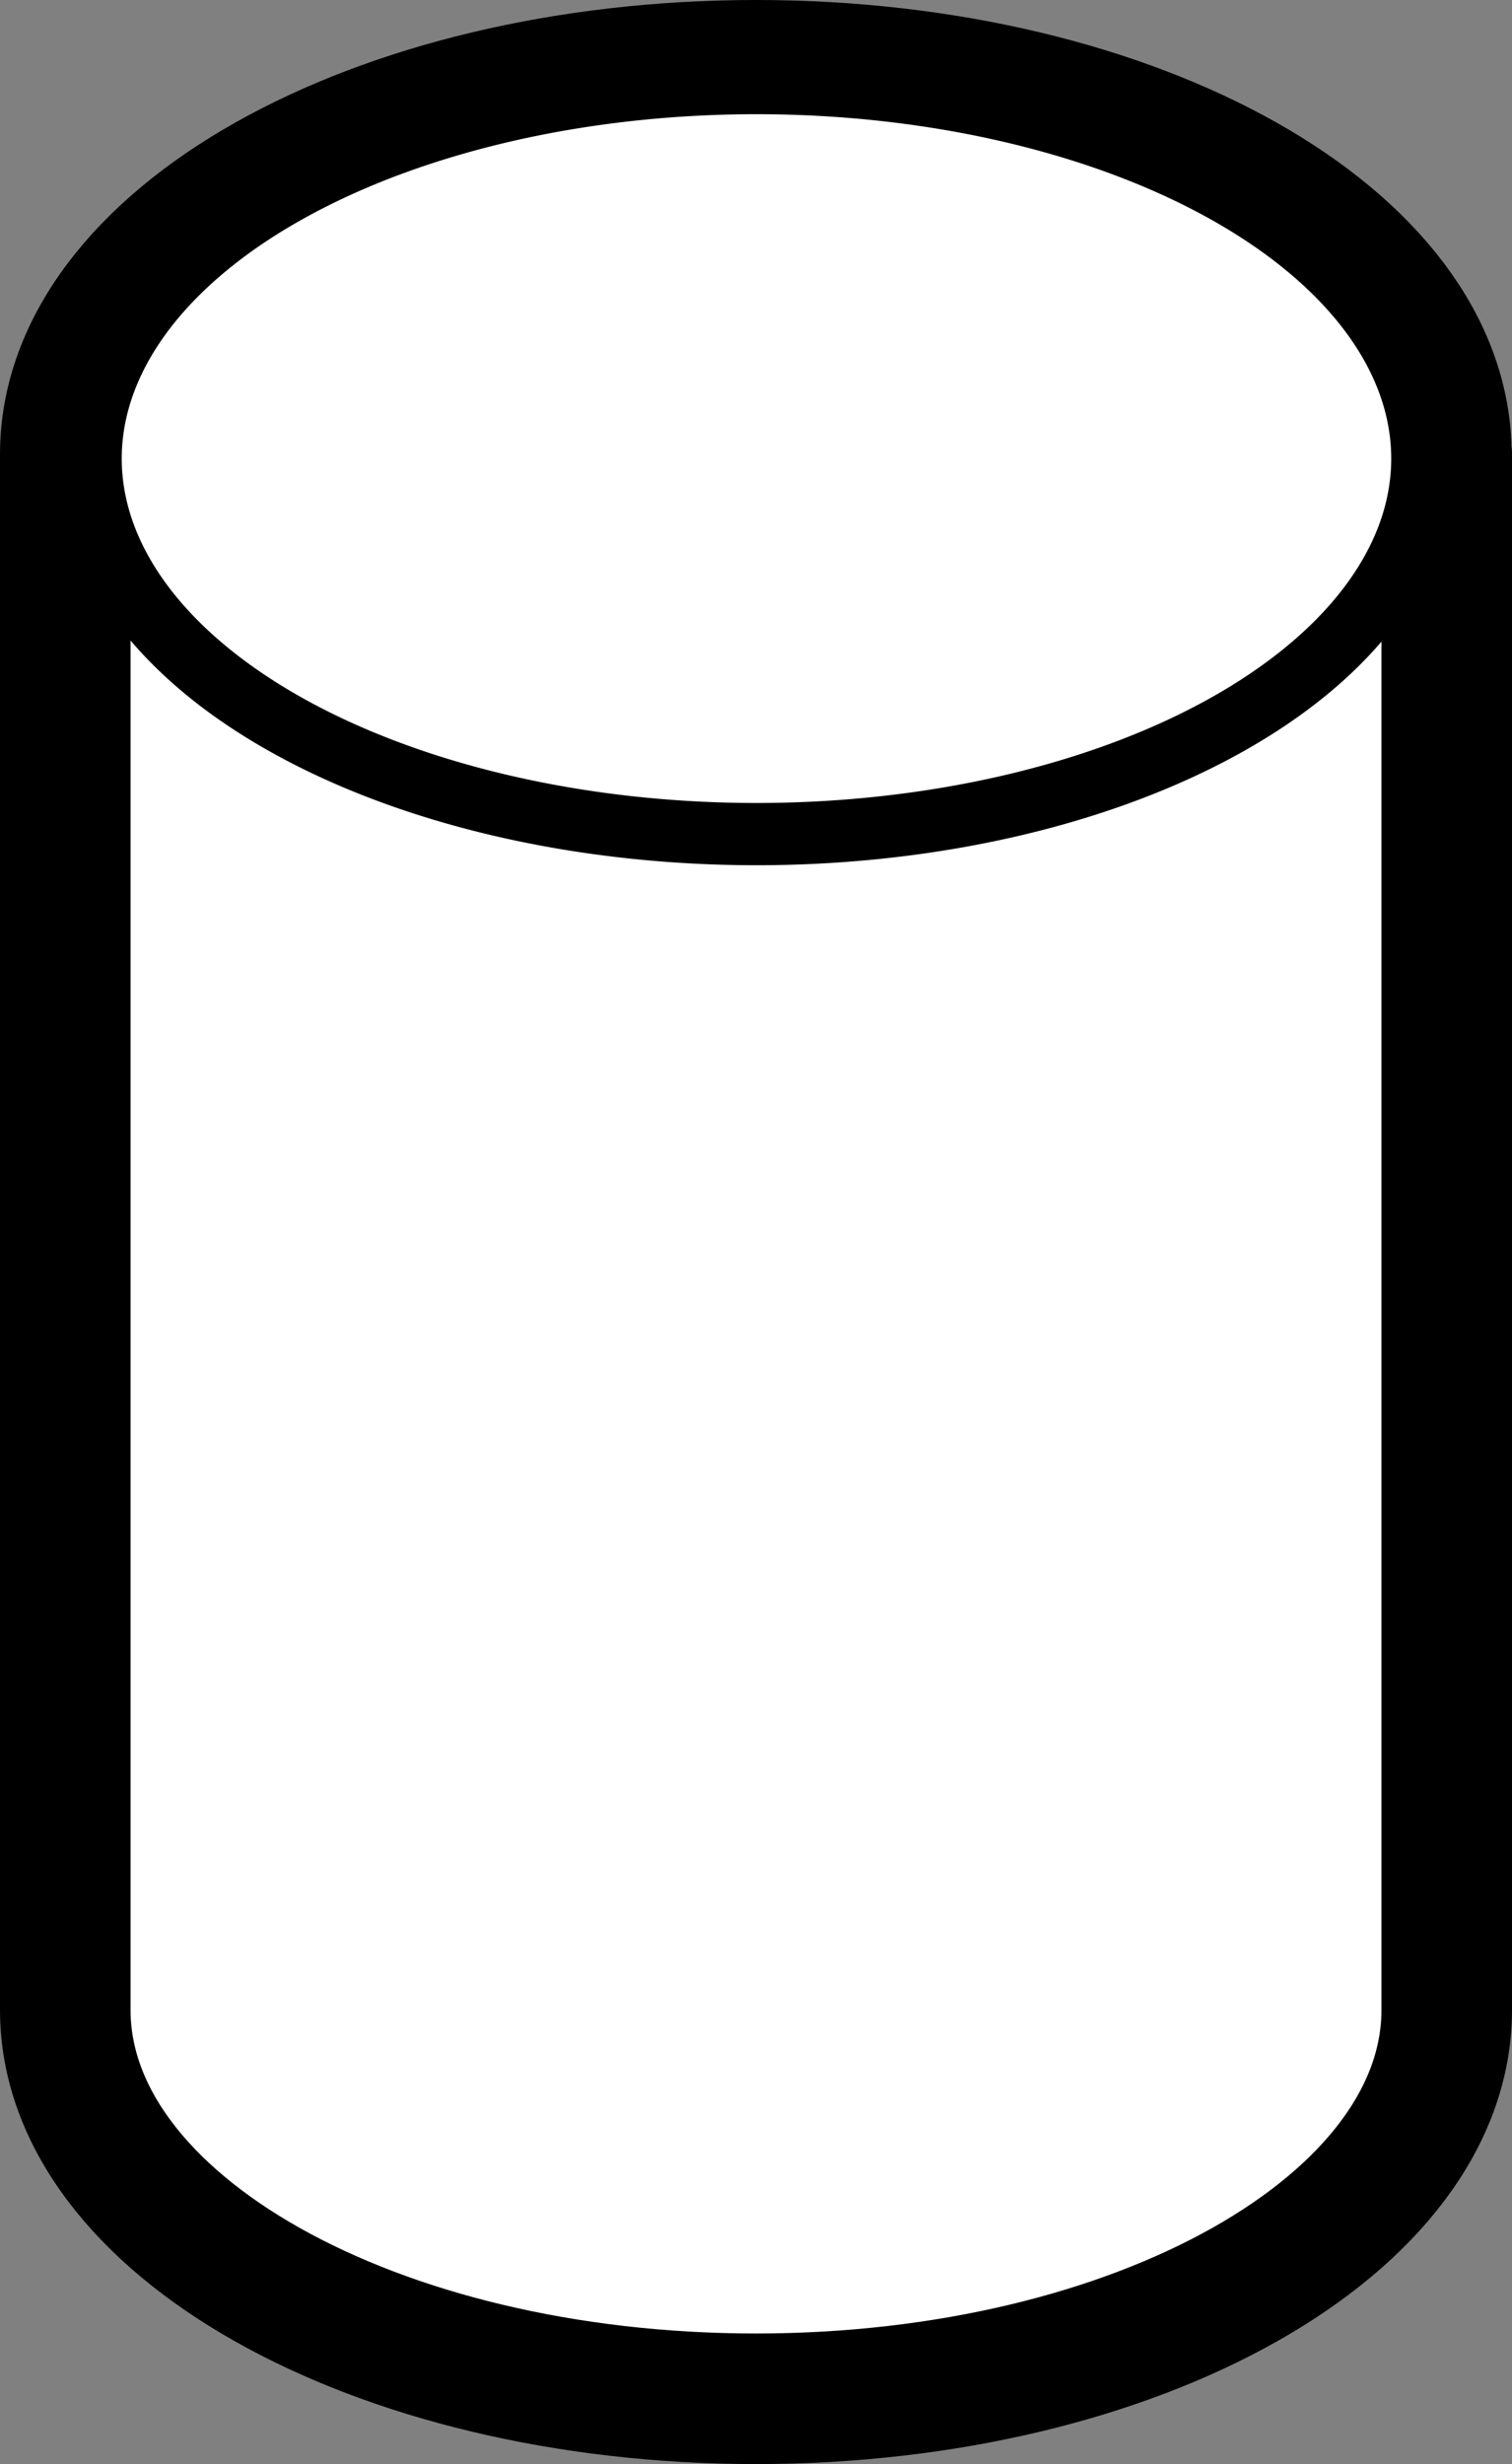 <?xml version="1.0" encoding="UTF-8" standalone="no"?>
<!-- Created with Inkscape (http://www.inkscape.org/) -->
<svg
   xmlns:dc="http://purl.org/dc/elements/1.1/"
   xmlns:cc="http://creativecommons.org/ns#"
   xmlns:rdf="http://www.w3.org/1999/02/22-rdf-syntax-ns#"
   xmlns:svg="http://www.w3.org/2000/svg"
   xmlns="http://www.w3.org/2000/svg"
   xmlns:sodipodi="http://sodipodi.sourceforge.net/DTD/sodipodi-0.dtd"
   xmlns:inkscape="http://www.inkscape.org/namespaces/inkscape"
   width="115.812"
   height="188.688"
   id="svg2"
   sodipodi:version="0.32"
   inkscape:version="0.45+devel+devel"
   sodipodi:docname="database-outline.svg"
   inkscape:output_extension="org.inkscape.output.svg.inkscape"
   version="1.0"
   inkscape:export-filename="I:\Documents and Settings\Eric\Bureau\database.png"
   inkscape:export-xdpi="51.25"
   inkscape:export-ydpi="51.25">
  <rect width="100%" height="100%" fill="#808080" stroke="none"/>
  <defs
     id="defs4" />
  <sodipodi:namedview
     id="base"
     pagecolor="#ffffff"
     bordercolor="#666666"
     borderopacity="1.0"
     inkscape:pageopacity="0.0"
     inkscape:pageshadow="2"
     inkscape:zoom="2.206709"
     inkscape:cx="21.324202"
     inkscape:cy="60.065903"
     inkscape:document-units="px"
     inkscape:current-layer="layer1"
     showgrid="true"
     gridtolerance="10"
     inkscape:snap-global="false"
     inkscape:window-width="1270"
     inkscape:window-height="954"
     inkscape:window-x="1"
     inkscape:window-y="1"
     inkscape:object-nodes="false"
     inkscape:snap-intersection-grid-guide="false">
    <inkscape:grid
       type="axonomgrid"
       id="grid2388"
       units="mm"
       visible="true"
       enabled="true" />
  </sodipodi:namedview>
  <g
     inkscape:label="Calque 1"
     inkscape:groupmode="layer"
     id="layer1"
     transform="translate(-116.813,-634.585)">
    <path
       style="fill:#ffffff;fill-opacity:1;stroke:#000000;stroke-width:10;stroke-linecap:round;stroke-linejoin:round;stroke-miterlimit:4;stroke-dasharray:none;stroke-opacity:1"
       d="M 174.72,639.585 C 145.522,639.585 121.813,652.928 121.813,669.366 L 121.813,788.491 C 121.813,804.929 145.522,818.272 174.72,818.272 C 203.917,818.272 227.626,804.929 227.626,788.491 L 227.626,669.366 L 227.595,669.366 C 227.595,652.928 203.917,639.585 174.72,639.585 z"
       id="rect3196" />
    <path
       sodipodi:type="arc"
       style="fill:#ffffff;fill-opacity:1;stroke:#000000;stroke-width:2.937;stroke-linecap:round;stroke-linejoin:round;stroke-miterlimit:4;stroke-dasharray:none;stroke-opacity:1"
       id="path2527"
       sodipodi:cx="184.11563"
       sodipodi:cy="698.03149"
       sodipodi:rx="30.68594"
       sodipodi:ry="17.716536"
       d="M 214.802,698.031 A 30.686,17.717 0 1 1 153.43,698.031 A 30.686,17.717 0 1 1 214.802,698.031 z"
       transform="matrix(1.664,0,0,1.623,-131.613,-463.202)" />
  </g>
</svg>
